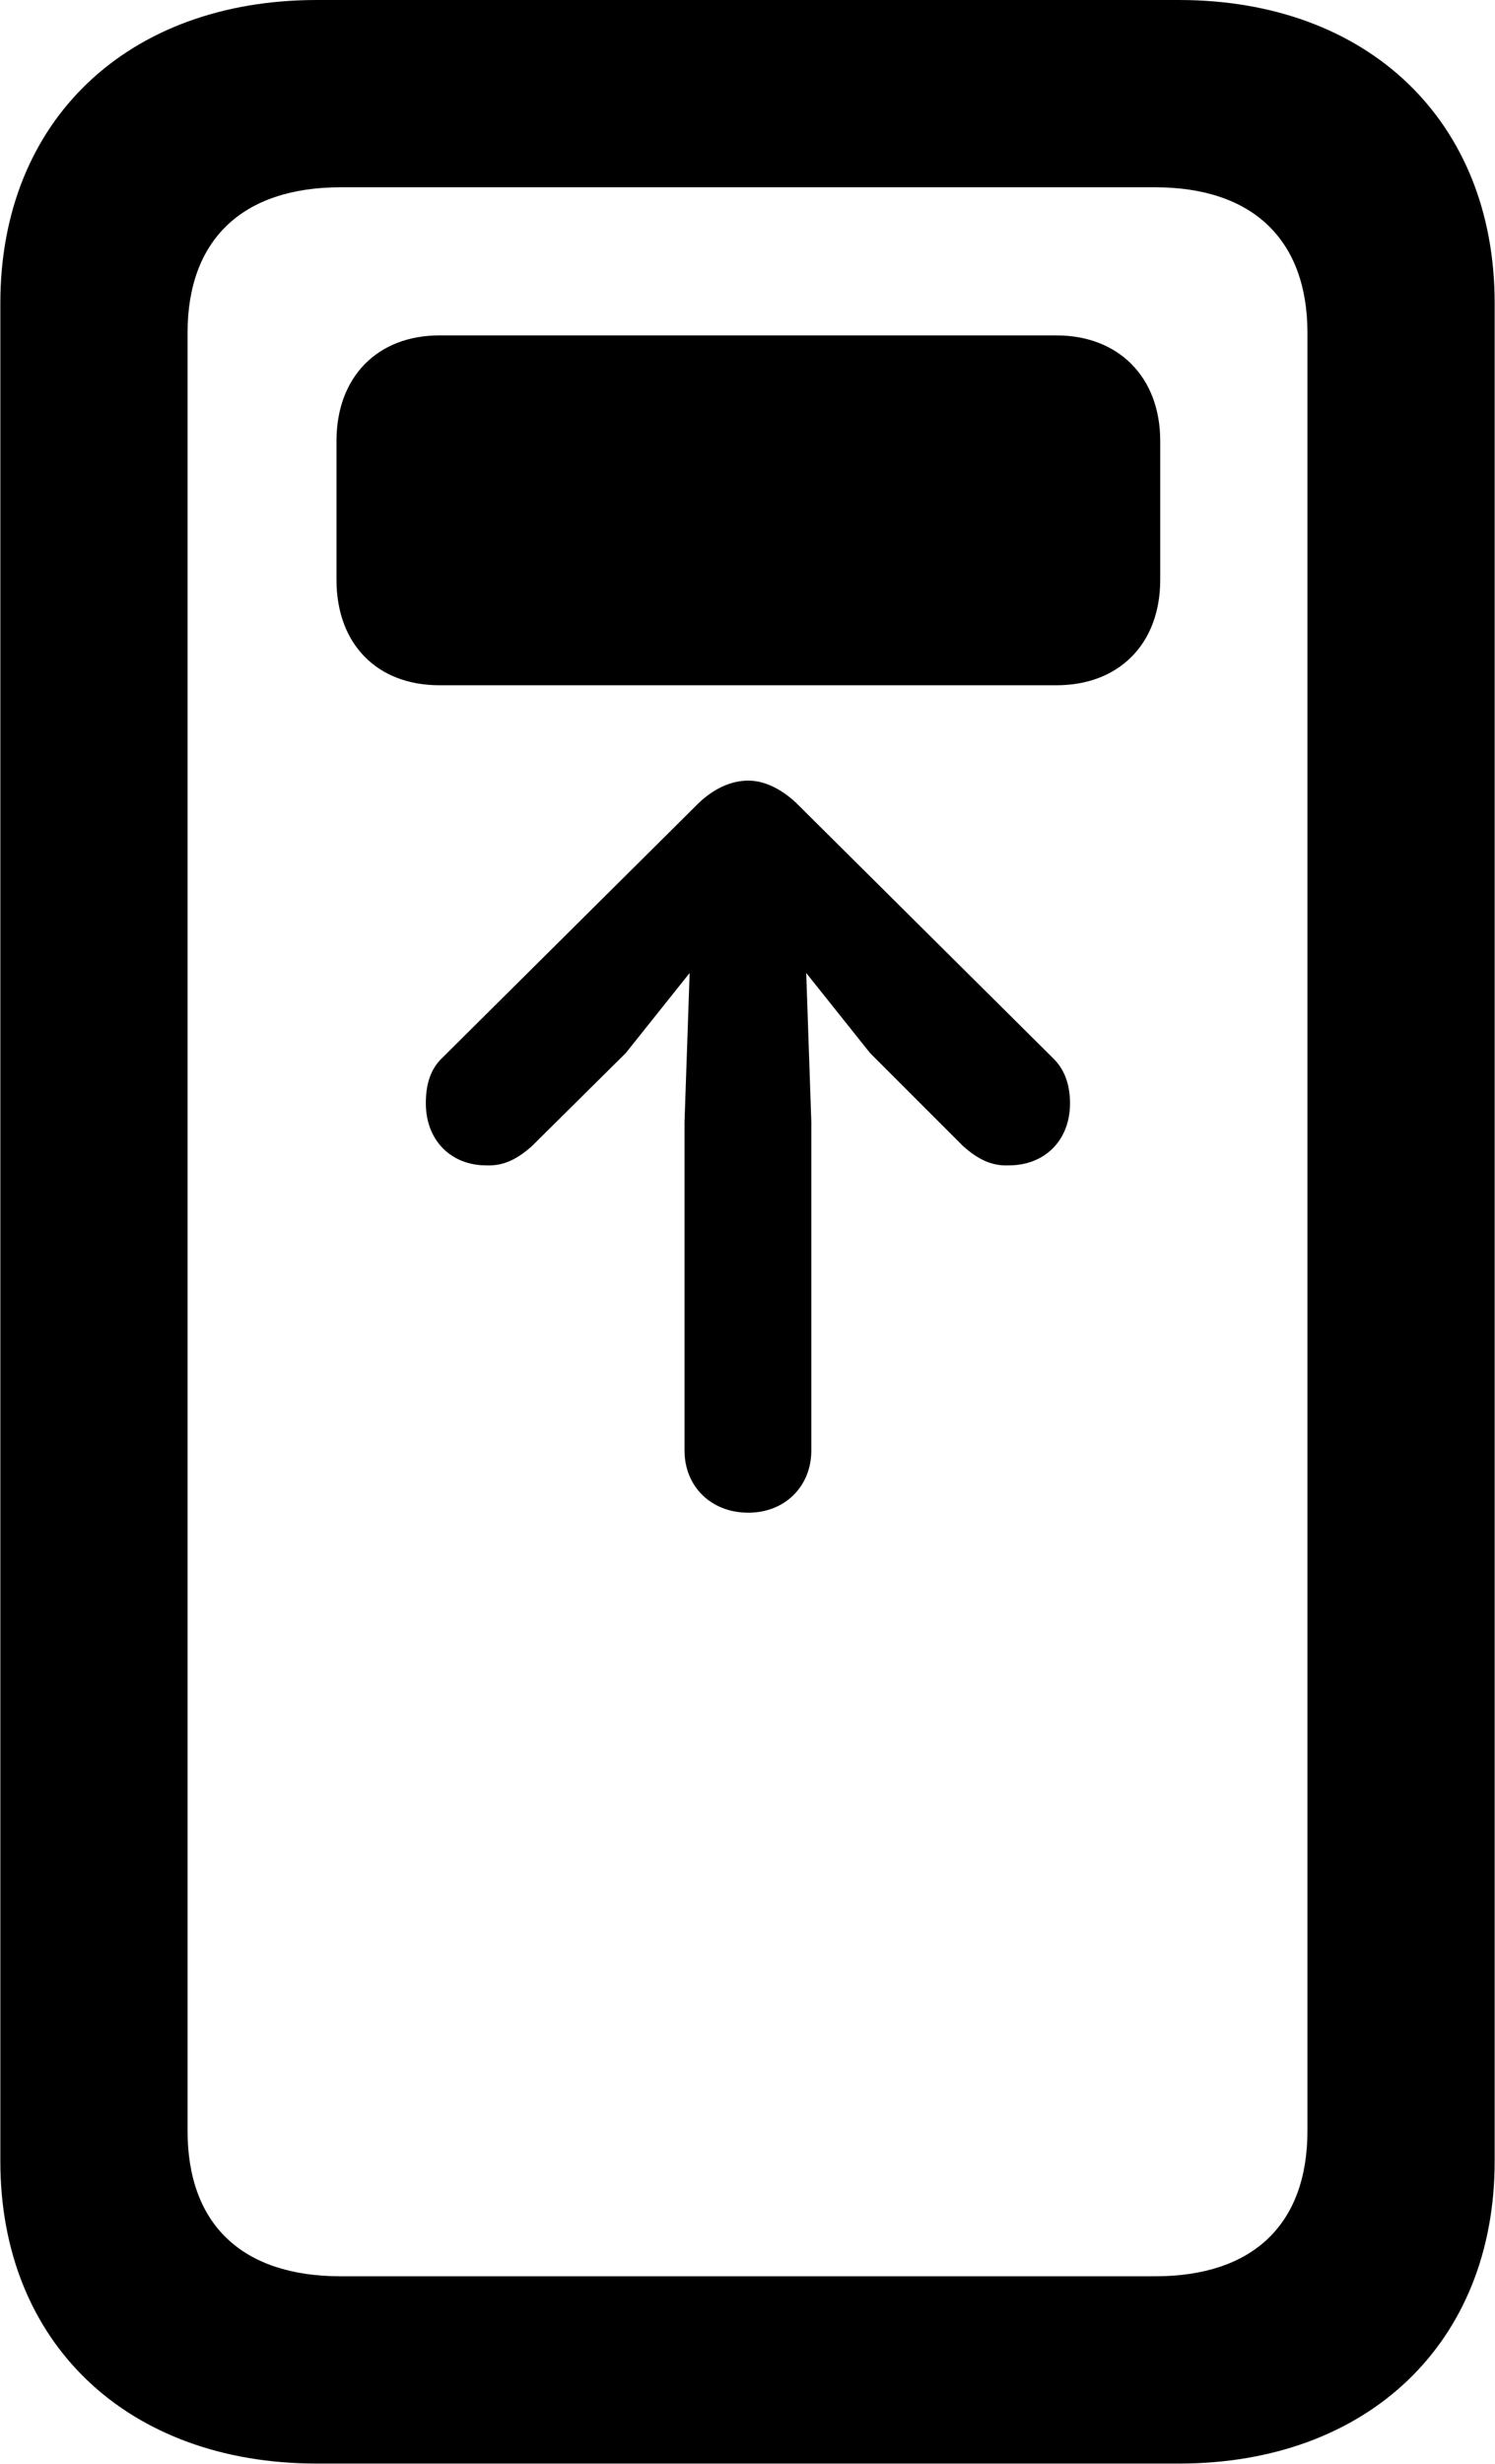 
<svg
    viewBox="0 0 17.568 28.943"
    xmlns="http://www.w3.org/2000/svg"
>
    <path
        fill="inherit"
        d="M0.004 25.39C0.004 27.52 1.494 28.94 3.724 28.94H13.854C16.074 28.94 17.564 27.52 17.564 25.39V3.56C17.564 1.42 16.074 -0 13.854 -0H3.724C1.494 -0 0.004 1.42 0.004 3.56ZM2.204 25.03V3.91C2.204 2.82 2.844 2.2 4.004 2.2H13.574C14.724 2.2 15.364 2.82 15.364 3.91V25.03C15.364 26.13 14.724 26.74 13.574 26.74H4.004C2.844 26.74 2.204 26.13 2.204 25.03ZM5.164 8.05H12.414C13.144 8.05 13.634 7.57 13.634 6.81V5.18C13.634 4.43 13.144 3.94 12.414 3.94H5.164C4.434 3.94 3.954 4.43 3.954 5.18V6.81C3.954 7.57 4.434 8.05 5.164 8.05ZM5.004 12.96C5.004 13.4 5.304 13.69 5.714 13.69C5.934 13.7 6.094 13.6 6.244 13.47L7.354 12.37L8.104 11.43L8.044 13.18V17.04C8.044 17.46 8.354 17.77 8.794 17.77C9.224 17.77 9.534 17.46 9.534 17.04V13.18L9.474 11.43L10.224 12.37L11.324 13.47C11.474 13.6 11.634 13.7 11.854 13.69C12.274 13.69 12.574 13.4 12.574 12.96C12.574 12.77 12.524 12.58 12.384 12.44L9.354 9.43C9.184 9.27 8.984 9.17 8.794 9.17C8.584 9.17 8.384 9.27 8.214 9.43L5.184 12.44C5.044 12.58 5.004 12.77 5.004 12.96Z"
        fillRule="evenodd"
        clipRule="evenodd"
    />
</svg>
        